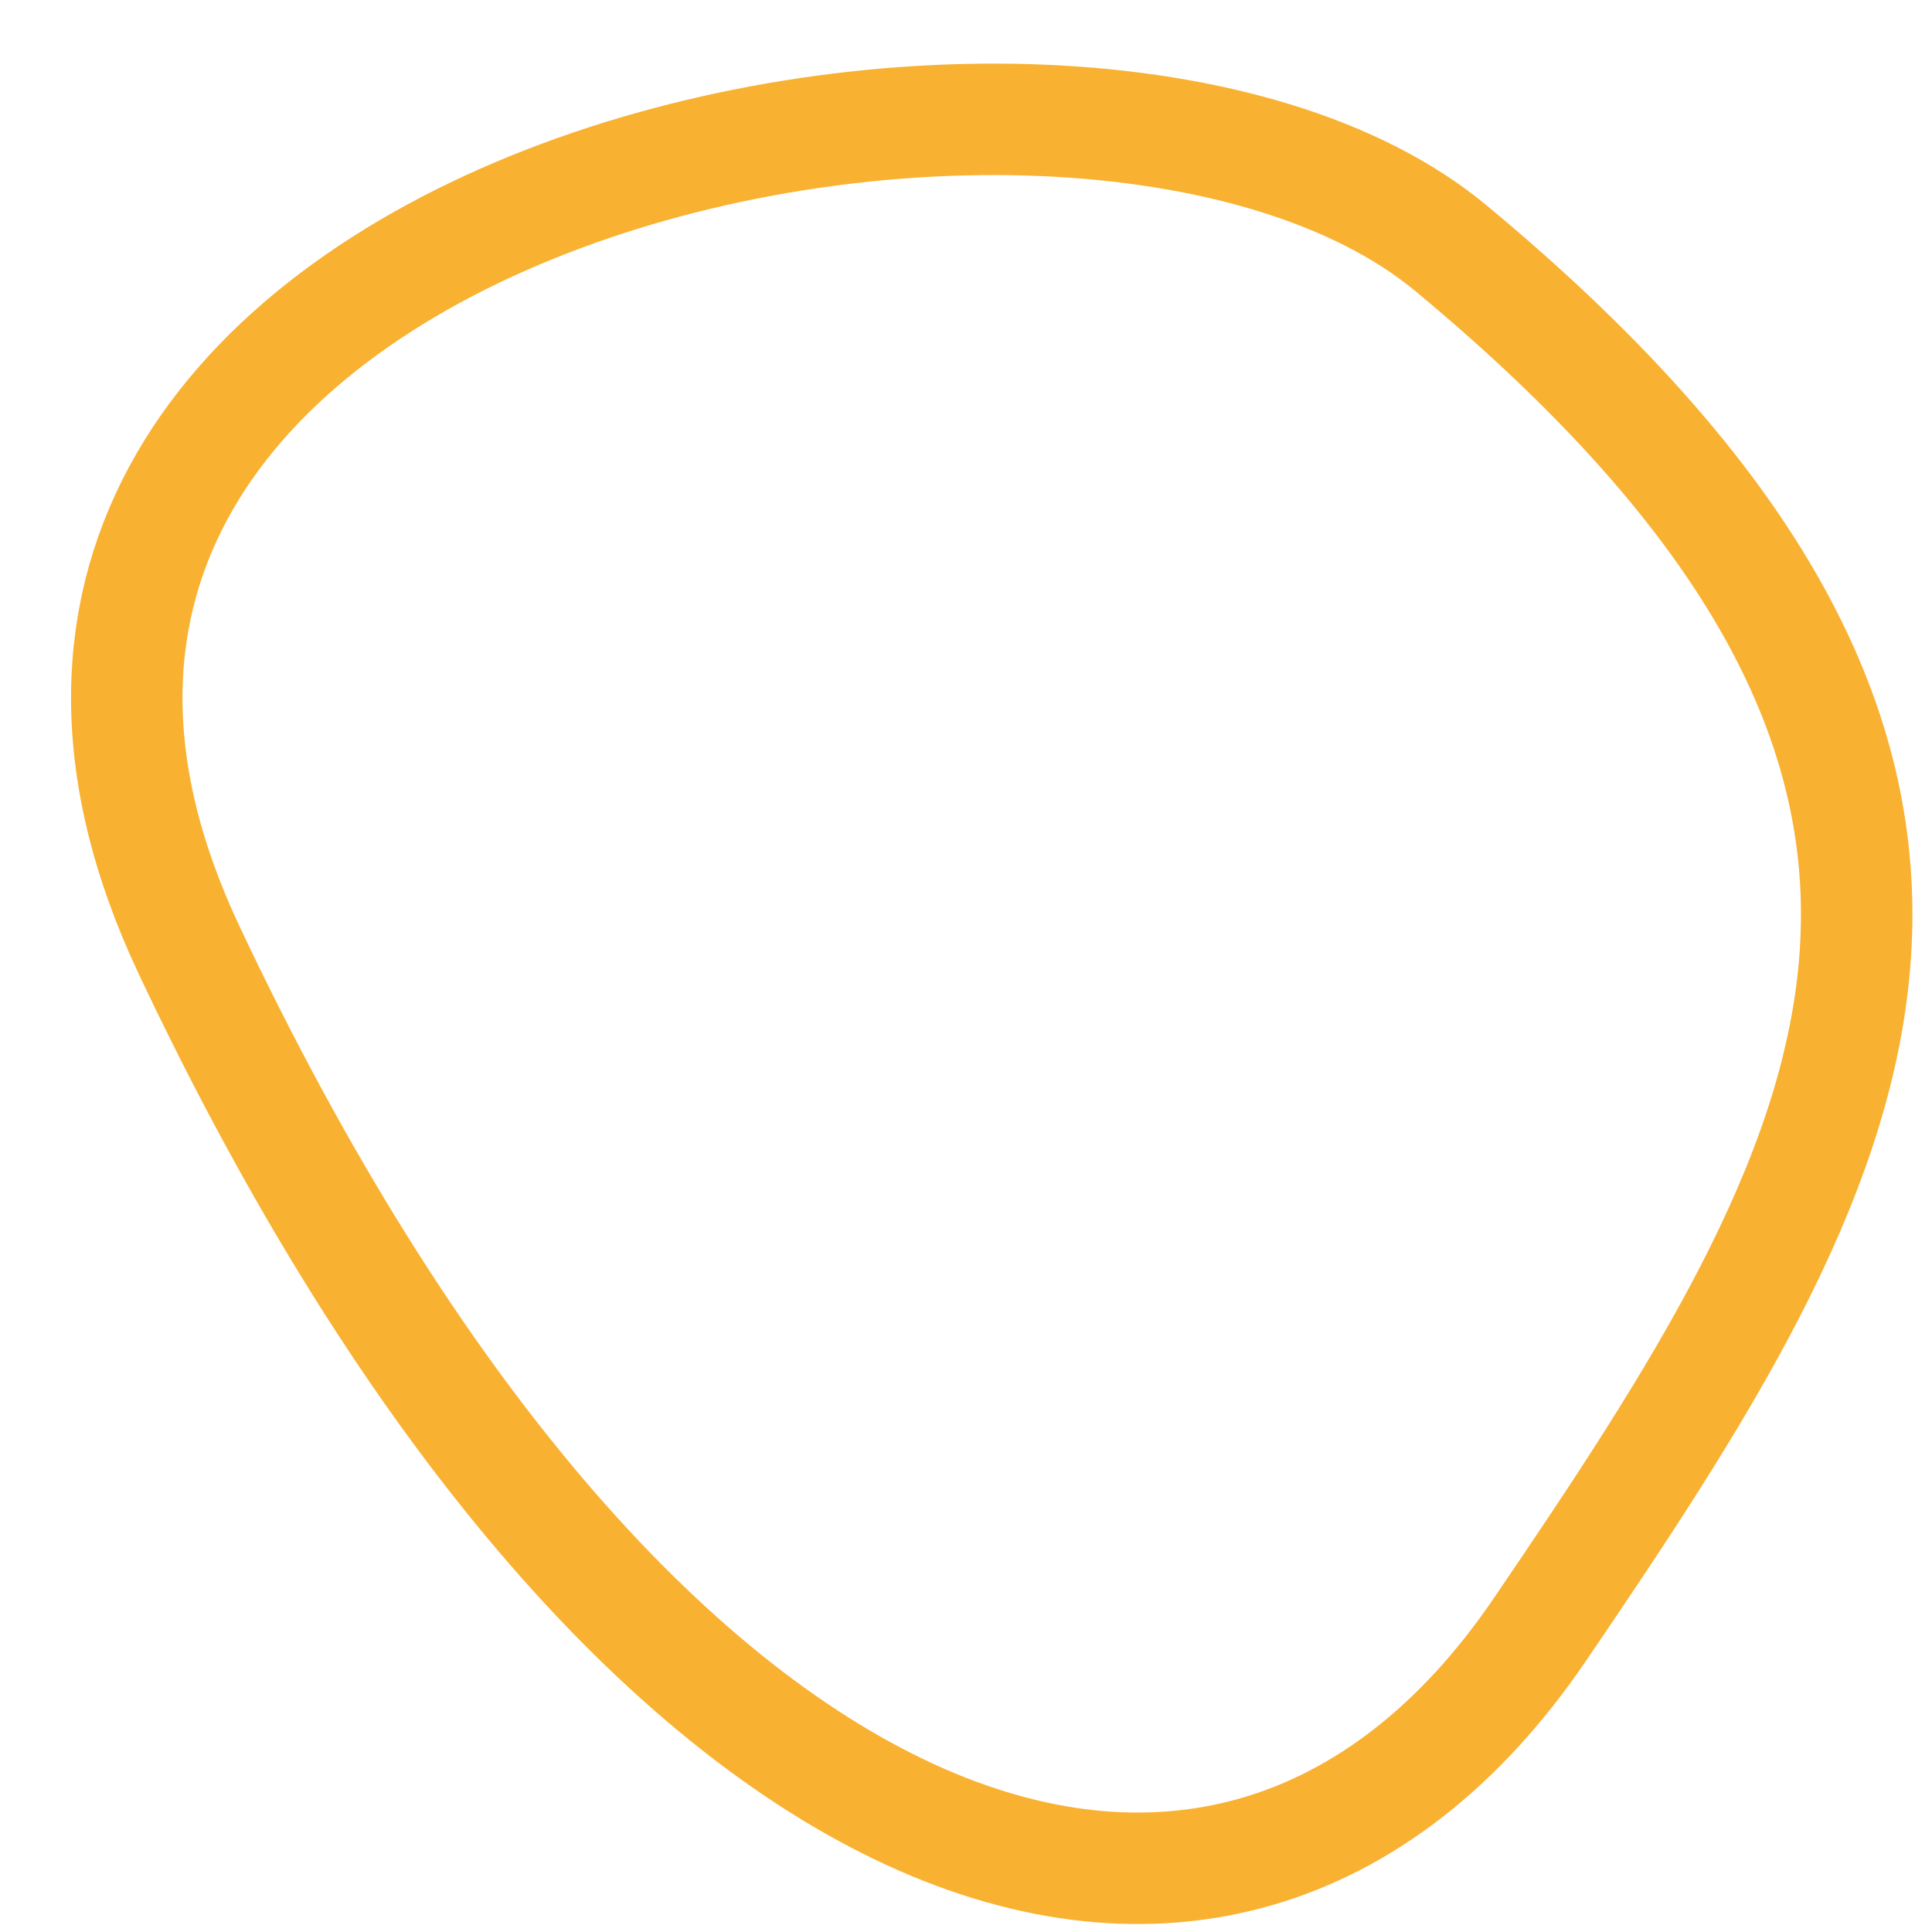 <svg width="26" height="26" viewBox="0 0 26 26" fill="none" xmlns="http://www.w3.org/2000/svg">
<path d="M2.543 12.782C-2.185 2.751 14.431 -0.888 19.526 3.34C28.149 10.495 24.994 15.655 20.718 21.937C16.442 28.219 8.454 25.32 2.543 12.782Z" stroke="#F9B131" stroke-width="1.5"/>
</svg>
